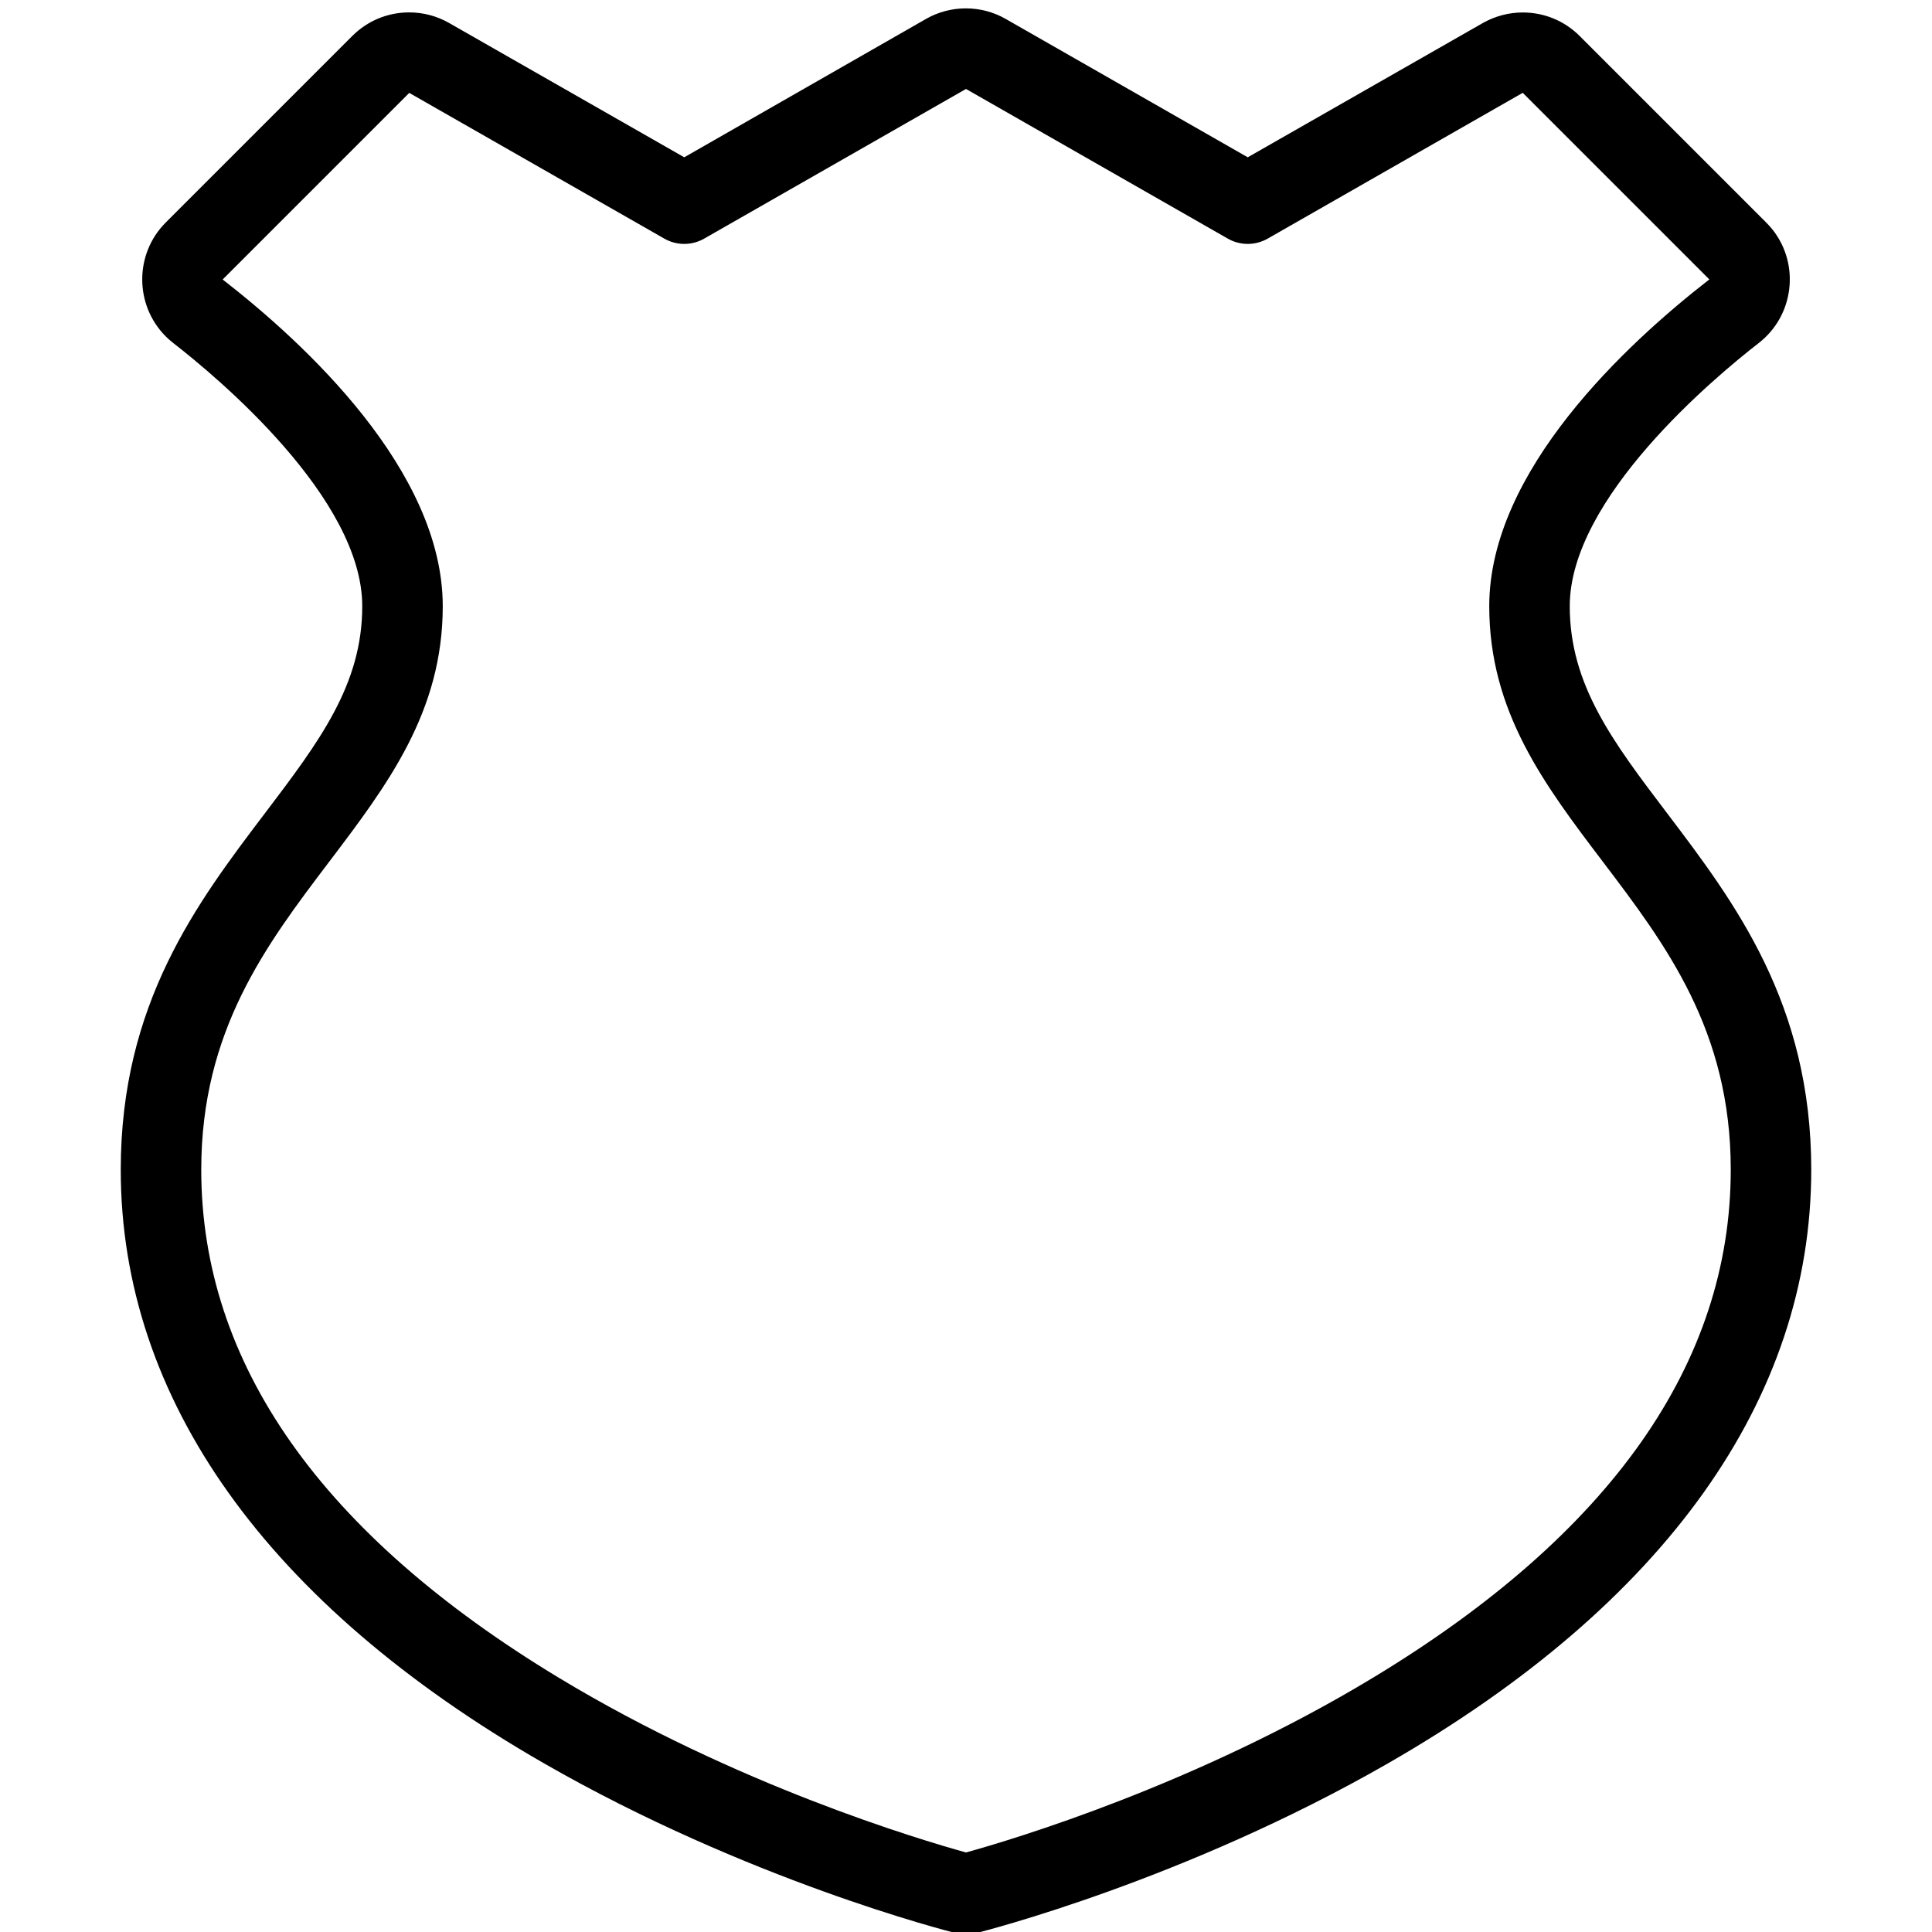 <?xml version="1.0" encoding="utf-8"?>
<!-- Generator: Adobe Illustrator 22.1.0, SVG Export Plug-In . SVG Version: 6.00 Build 0)  -->
<svg version="1.1" id="Layer_1" xmlns="http://www.w3.org/2000/svg" xmlns:xlink="http://www.w3.org/1999/xlink" x="0px" y="0px"
	 viewBox="0 0 24 24" style="enable-background:new 0 0 24 24;" xml:space="preserve">
<g>
	<title>sign-badge-badge-1</title>
	<path d="M12,24.03c-0.042,0-0.083-0.005-0.123-0.015c-0.103-0.026-2.597-0.66-5.126-2.114C3.316,19.926,1.5,17.377,1.5,14.53
		c0-2.065,0.951-3.32,1.79-4.426C3.966,9.212,4.5,8.507,4.5,7.53c0-1.342-1.797-2.841-2.348-3.269
		C2.119,4.235,2.089,4.209,2.06,4.18C1.67,3.79,1.669,3.155,2.058,2.765l2.318-2.318c0.189-0.189,0.44-0.293,0.708-0.293
		c0.173,0,0.344,0.045,0.494,0.131L8.5,1.954l3-1.717c0.15-0.087,0.323-0.133,0.498-0.133c0.176,0,0.349,0.046,0.5,0.134L15.5,1.954
		l2.922-1.669c0.151-0.085,0.321-0.13,0.494-0.13c0.268,0,0.519,0.104,0.707,0.292l2.318,2.318c0.03,0.03,0.057,0.061,0.083,0.093
		c0.338,0.435,0.259,1.065-0.176,1.403C21.297,4.689,19.5,6.188,19.5,7.53c0,0.977,0.534,1.682,1.21,2.573
		c0.839,1.107,1.79,2.362,1.79,4.427c0,2.847-1.816,5.396-5.251,7.371c-2.528,1.454-5.023,2.088-5.128,2.114
		C12.083,24.025,12.042,24.03,12,24.03z M2.766,3.472C3.787,4.265,5.5,5.846,5.5,7.53c0,1.313-0.686,2.219-1.413,3.178
		C3.307,11.737,2.5,12.802,2.5,14.53c0,2.407,1.495,4.531,4.444,6.313c2.201,1.33,4.475,2.008,5.056,2.169
		c0.582-0.161,2.855-0.84,5.056-2.171c2.949-1.783,4.444-3.906,4.444-6.312c0-1.729-0.807-2.793-1.587-3.822
		C19.186,9.749,18.5,8.843,18.5,7.53c0-1.685,1.713-3.266,2.734-4.059l-2.318-2.318l-3.168,1.811
		C15.673,3.007,15.587,3.03,15.5,3.03s-0.173-0.023-0.248-0.066L12,1.105L8.748,2.964C8.673,3.007,8.587,3.03,8.5,3.03
		c-0.087,0-0.173-0.023-0.248-0.066L5.084,1.154C5.084,1.154,2.766,3.472,2.766,3.472z"/>
</g>
</svg>
